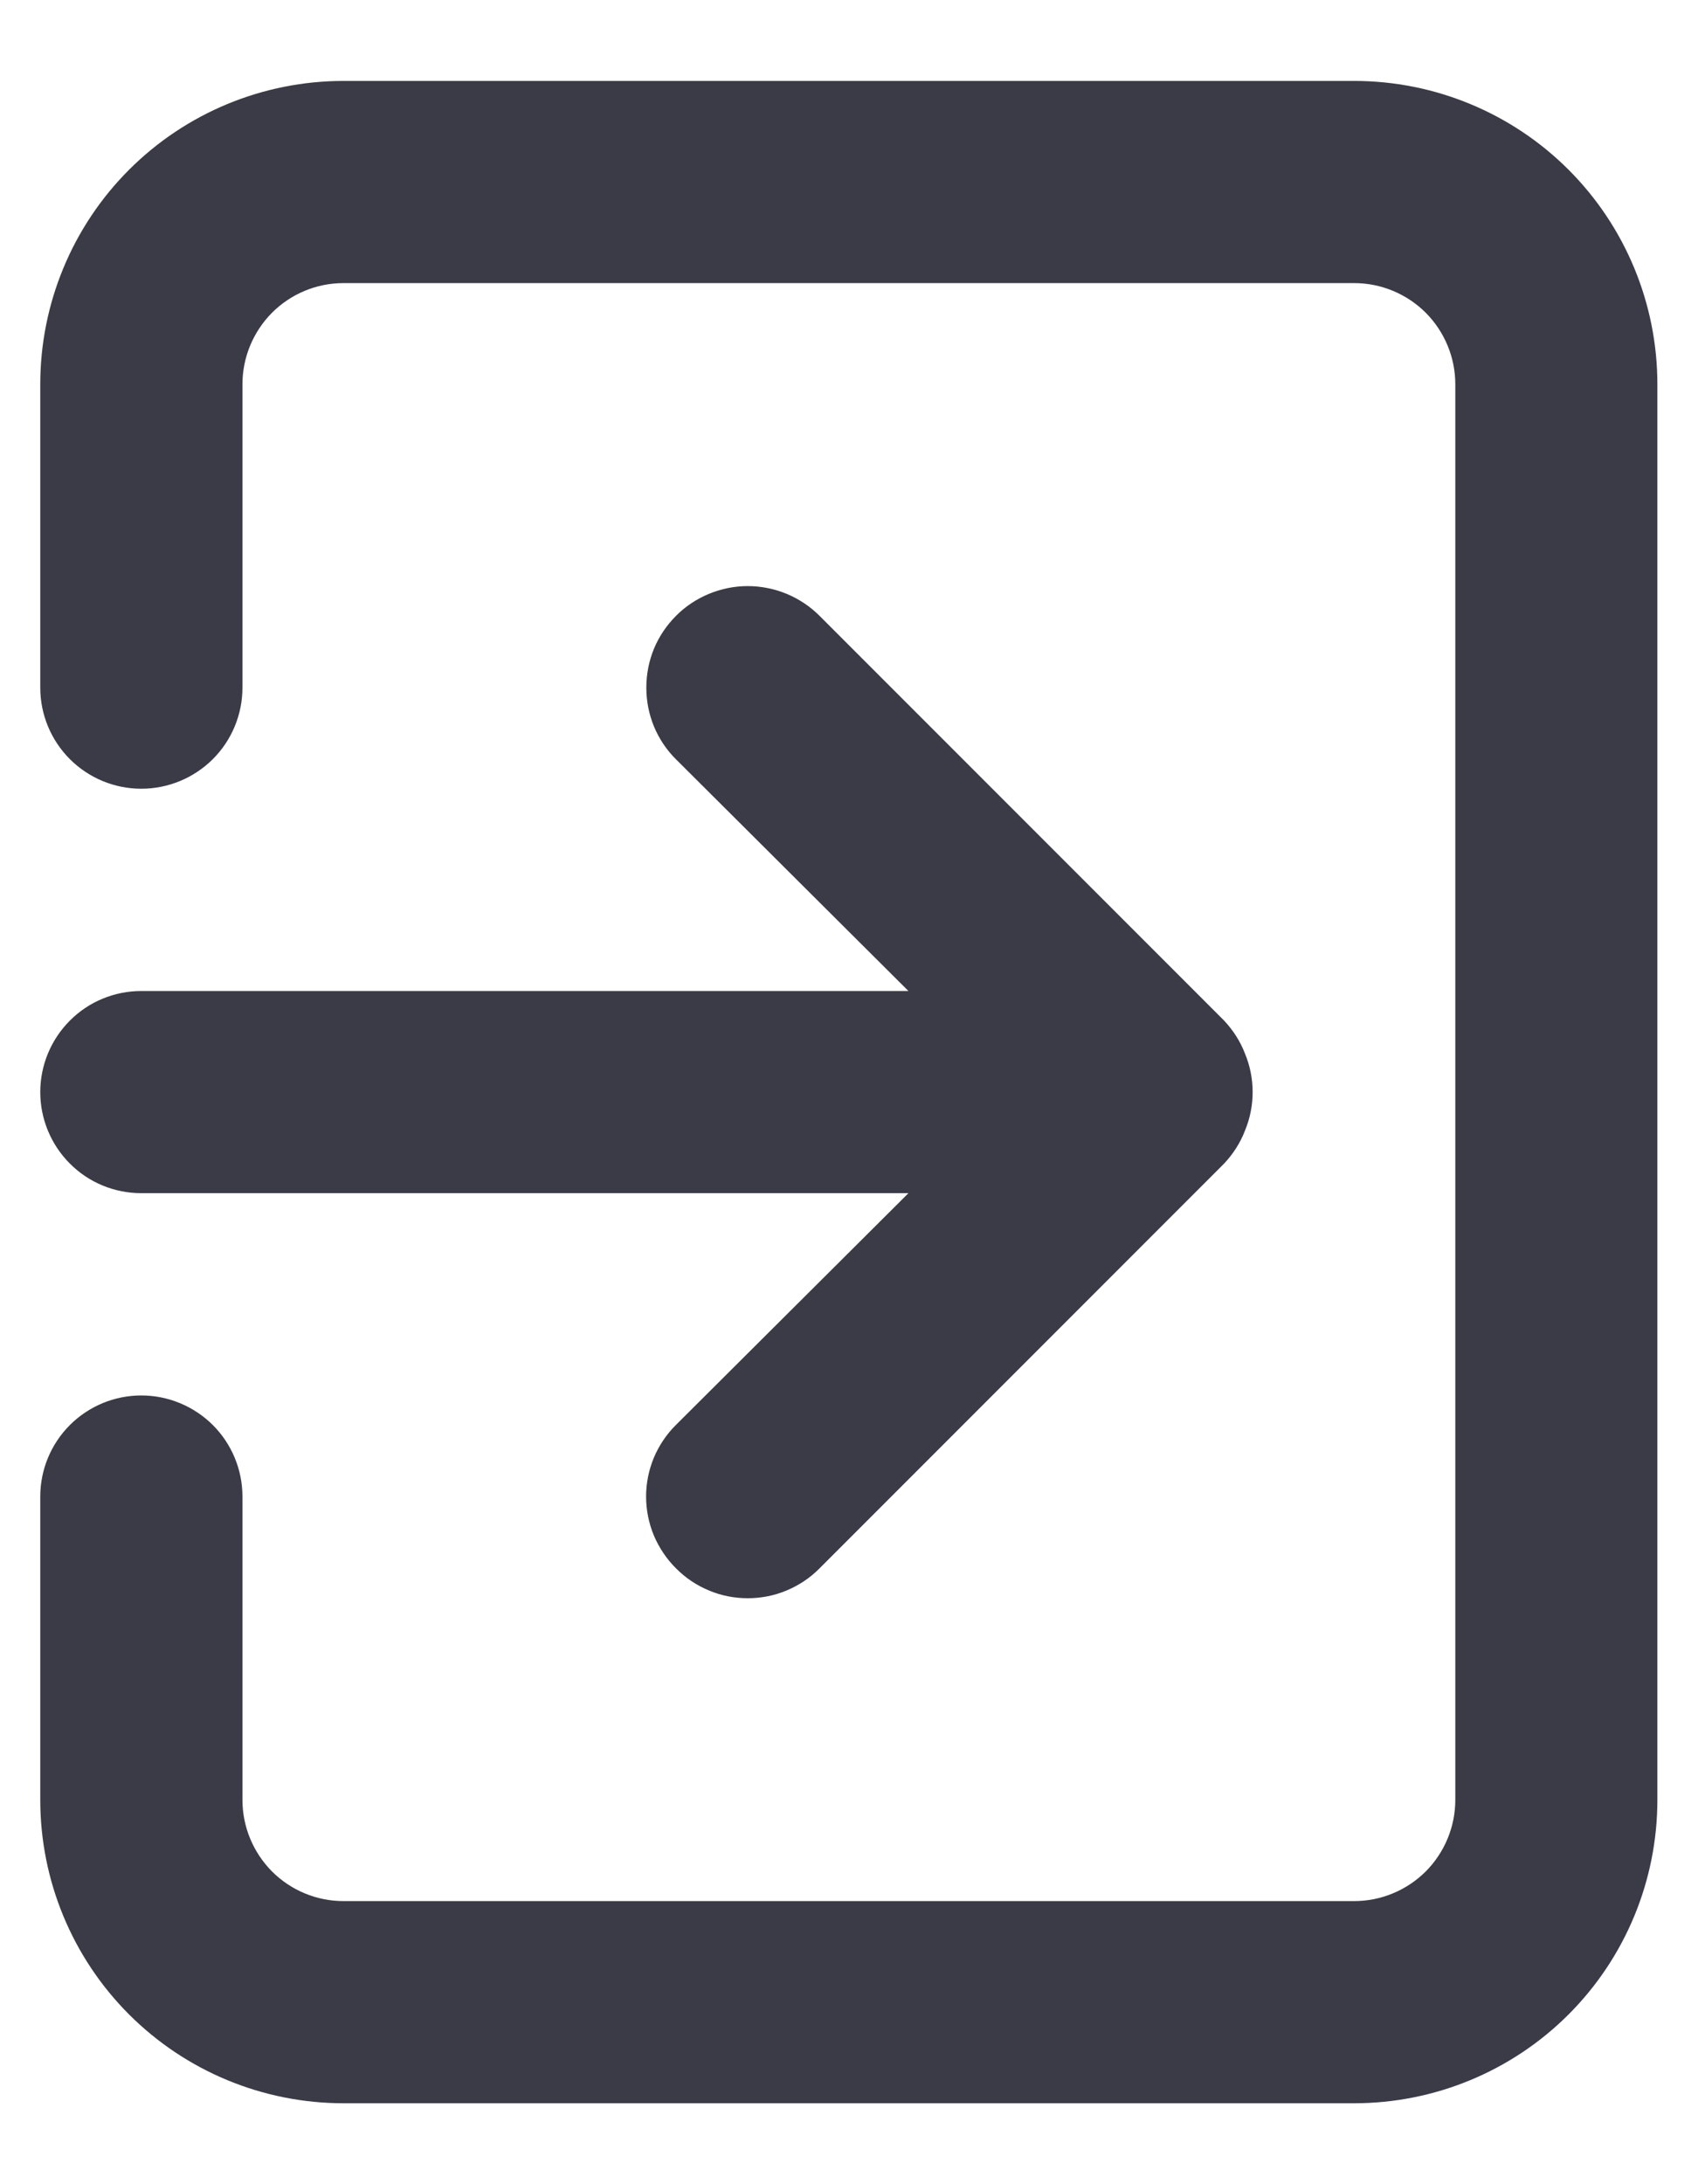 <svg width="14" height="18" viewBox="0 0 14 18" fill="none" xmlns="http://www.w3.org/2000/svg">
<path d="M0.332 9C0.332 9.221 0.42 9.433 0.576 9.589C0.732 9.746 0.944 9.833 1.165 9.833H7.49L5.574 11.742C5.496 11.819 5.434 11.911 5.391 12.013C5.349 12.114 5.327 12.223 5.327 12.333C5.327 12.443 5.349 12.552 5.391 12.654C5.434 12.755 5.496 12.848 5.574 12.925C5.651 13.003 5.743 13.065 5.845 13.107C5.946 13.15 6.055 13.171 6.165 13.171C6.275 13.171 6.384 13.15 6.486 13.107C6.587 13.065 6.68 13.003 6.757 12.925L10.09 9.592C10.166 9.512 10.226 9.419 10.265 9.317C10.349 9.114 10.349 8.886 10.265 8.683C10.226 8.581 10.166 8.488 10.09 8.408L6.757 5.075C6.679 4.997 6.587 4.936 6.486 4.894C6.384 4.852 6.275 4.83 6.165 4.83C6.055 4.83 5.947 4.852 5.845 4.894C5.744 4.936 5.651 4.997 5.574 5.075C5.496 5.153 5.434 5.245 5.392 5.346C5.35 5.448 5.329 5.557 5.329 5.667C5.329 5.777 5.35 5.885 5.392 5.987C5.434 6.088 5.496 6.181 5.574 6.258L7.49 8.167H1.165C0.944 8.167 0.732 8.254 0.576 8.411C0.42 8.567 0.332 8.779 0.332 9ZM11.165 0.667H2.832C2.169 0.667 1.533 0.93 1.064 1.399C0.595 1.868 0.332 2.504 0.332 3.167V5.667C0.332 5.888 0.42 6.1 0.576 6.256C0.732 6.412 0.944 6.5 1.165 6.5C1.386 6.5 1.598 6.412 1.755 6.256C1.911 6.1 1.999 5.888 1.999 5.667V3.167C1.999 2.946 2.087 2.734 2.243 2.577C2.399 2.421 2.611 2.333 2.832 2.333H11.165C11.386 2.333 11.598 2.421 11.755 2.577C11.911 2.734 11.999 2.946 11.999 3.167V14.833C11.999 15.054 11.911 15.266 11.755 15.423C11.598 15.579 11.386 15.667 11.165 15.667H2.832C2.611 15.667 2.399 15.579 2.243 15.423C2.087 15.266 1.999 15.054 1.999 14.833V12.333C1.999 12.112 1.911 11.9 1.755 11.744C1.598 11.588 1.386 11.5 1.165 11.5C0.944 11.5 0.732 11.588 0.576 11.744C0.42 11.9 0.332 12.112 0.332 12.333V14.833C0.332 15.496 0.595 16.132 1.064 16.601C1.533 17.07 2.169 17.333 2.832 17.333H11.165C11.828 17.333 12.464 17.07 12.933 16.601C13.402 16.132 13.665 15.496 13.665 14.833V3.167C13.665 2.504 13.402 1.868 12.933 1.399C12.464 0.93 11.828 0.667 11.165 0.667Z" fill="#3A3B46"/>
</svg>

